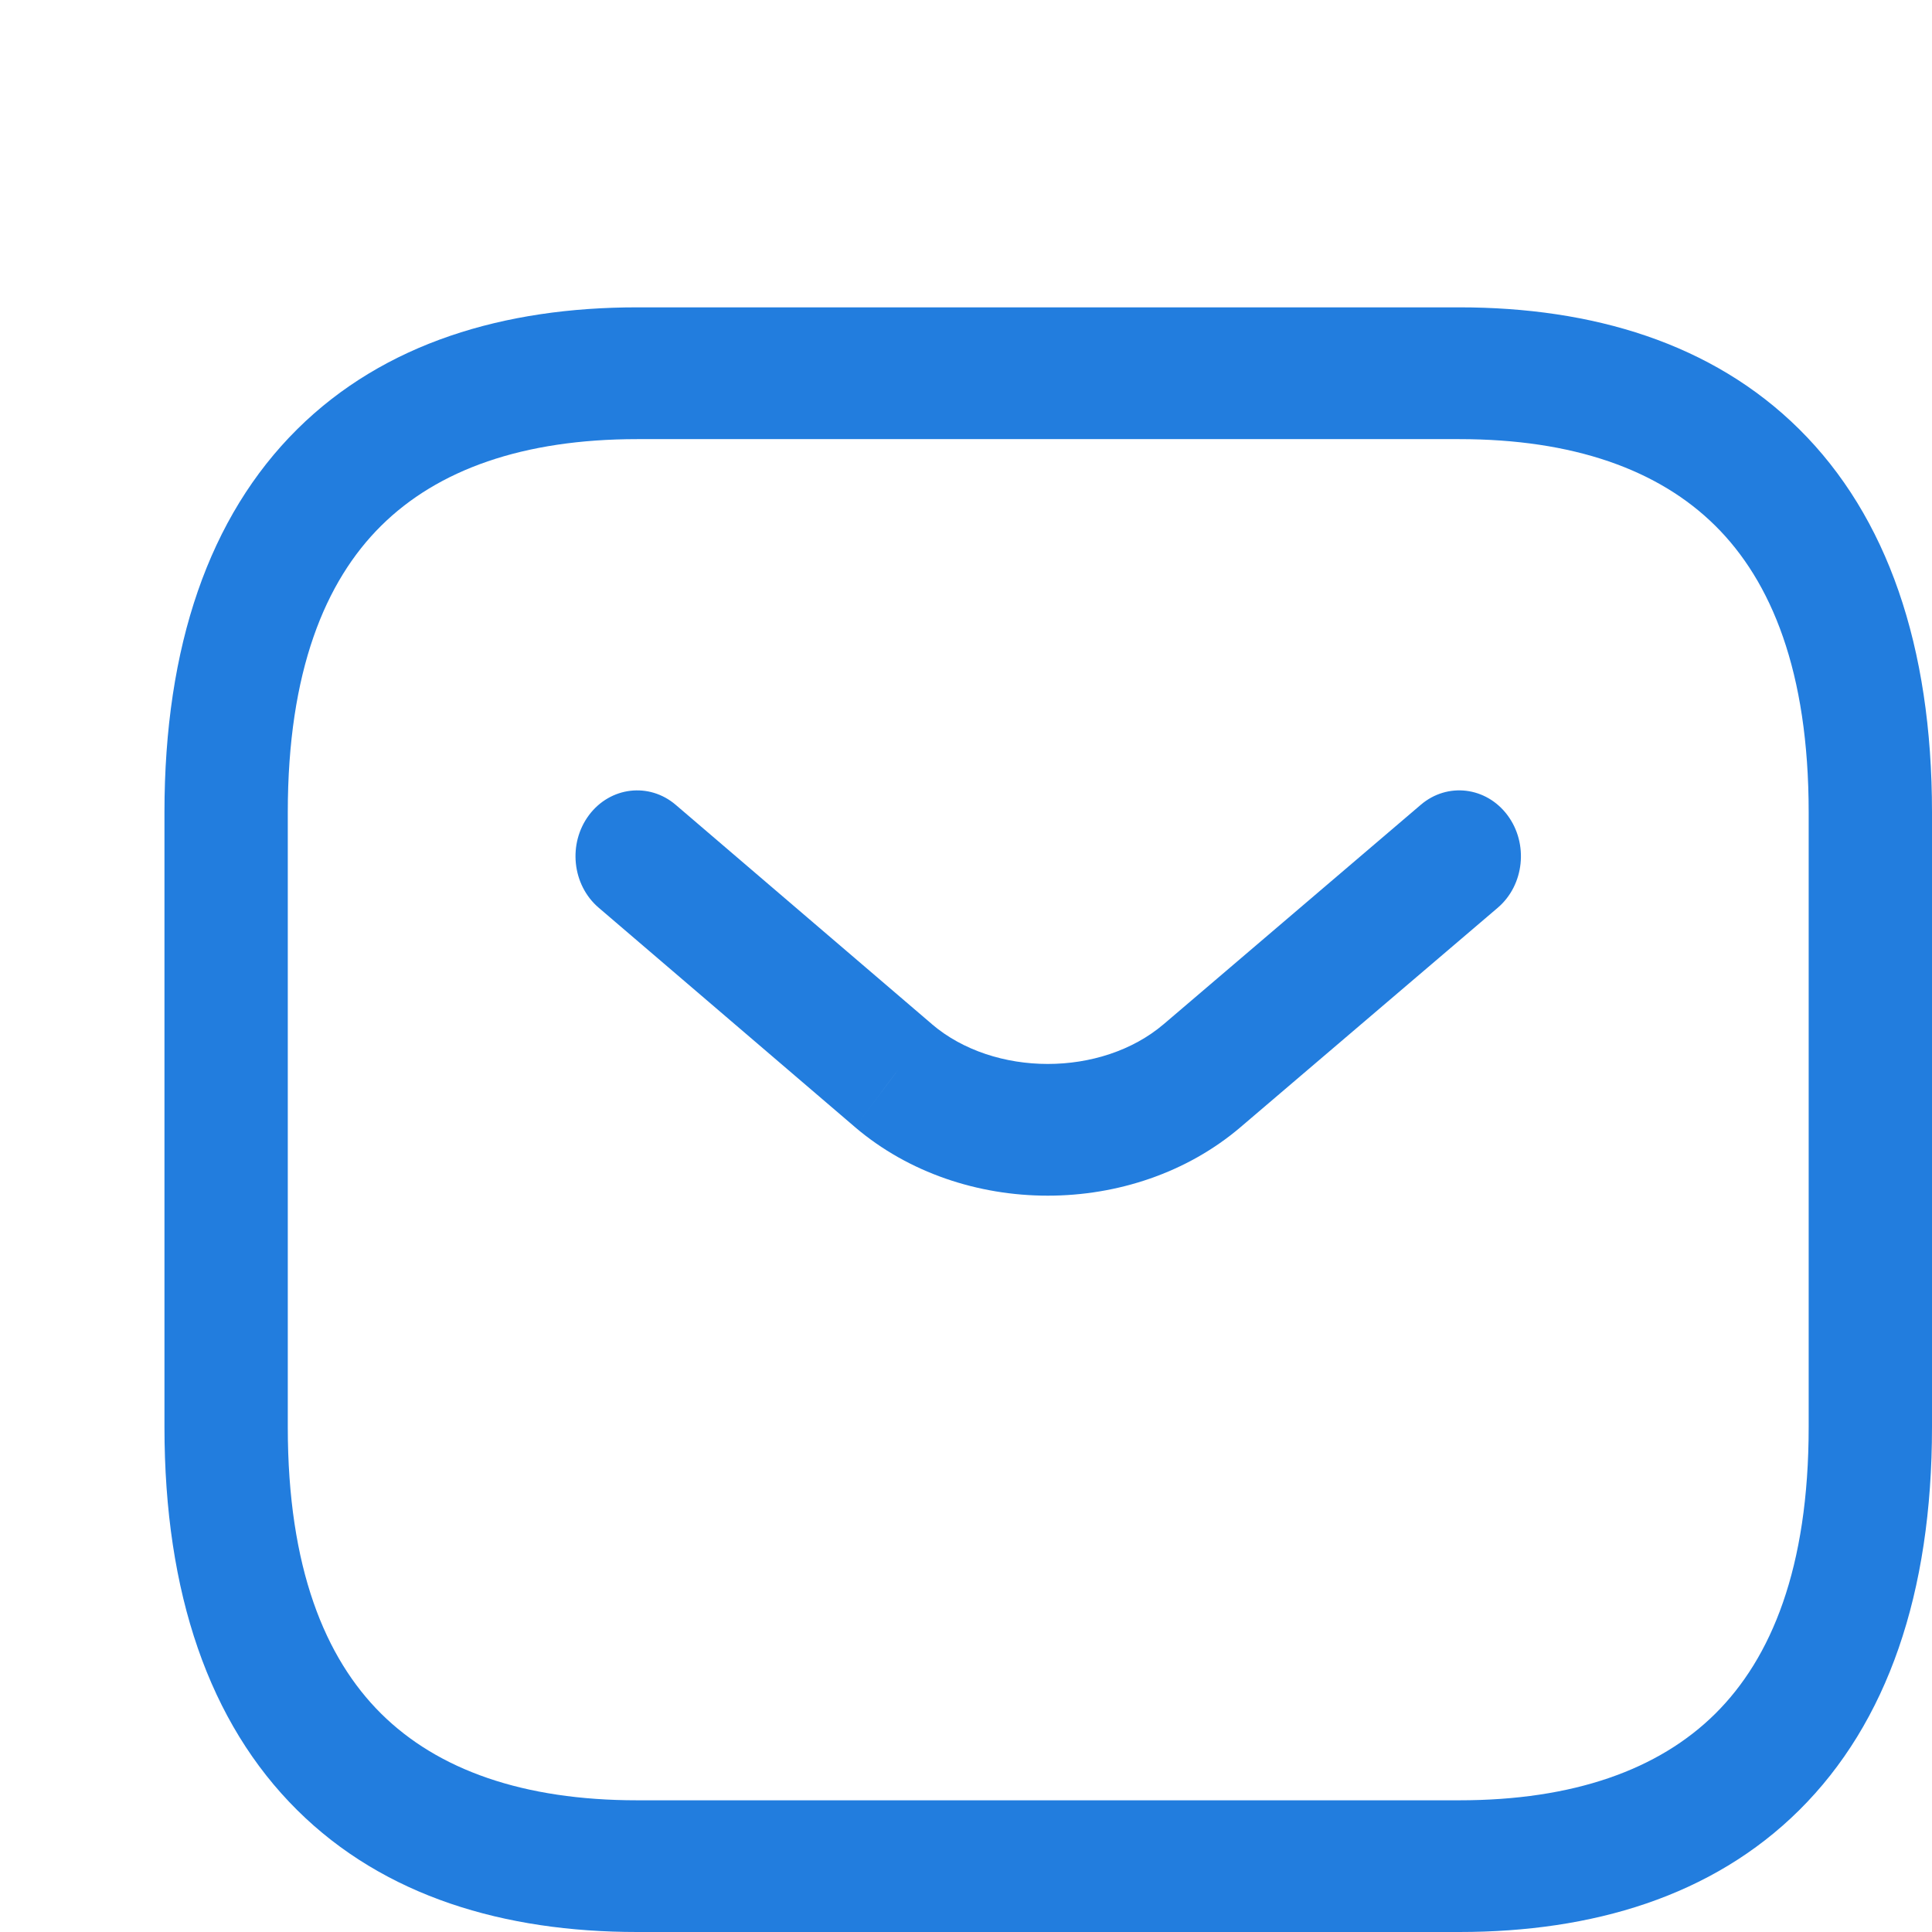 <svg width="24" height="24" viewBox="0 0 24 24" fill="none" xmlns="http://www.w3.org/2000/svg">
<path d="M18.128 22.364H7.915V24H18.128V22.364ZM7.915 22.364C6.5 22.364 5.439 21.986 4.734 21.287C4.04 20.598 3.575 19.48 3.575 17.727H2.043C2.043 19.793 2.599 21.402 3.692 22.486C4.774 23.56 6.266 24 7.915 24V22.364ZM3.575 17.727V10.091H2.043V17.727H3.575ZM3.575 10.091C3.575 8.338 4.04 7.22 4.734 6.532C5.439 5.833 6.5 5.455 7.915 5.455V3.818C6.266 3.818 4.774 4.259 3.692 5.332C2.599 6.416 2.043 8.026 2.043 10.091H3.575ZM7.915 5.455H18.128V3.818H7.915V5.455ZM18.128 5.455C19.542 5.455 20.604 5.833 21.309 6.532C22.003 7.22 22.468 8.338 22.468 10.091H24C24 8.026 23.444 6.416 22.351 5.332C21.268 4.259 19.777 3.818 18.128 3.818V5.455ZM22.468 10.091V17.727H24V10.091H22.468ZM22.468 17.727C22.468 19.48 22.003 20.598 21.309 21.287C20.604 21.986 19.542 22.364 18.128 22.364V24C19.777 24 21.268 23.56 22.351 22.486C23.444 21.402 24 19.793 24 17.727H22.468Z" fill="#227DDE"/>
<path d="M18.606 11.276C18.936 10.994 18.99 10.479 18.726 10.126C18.462 9.773 17.98 9.715 17.65 9.997L18.606 11.276ZM14.931 13.364L15.408 14.004L15.409 14.003L14.931 13.364ZM11.101 13.364L10.622 14.002L10.624 14.004L11.101 13.364ZM8.394 9.998C8.064 9.716 7.582 9.772 7.317 10.125C7.053 10.478 7.106 10.992 7.436 11.275L8.394 9.998ZM17.65 9.997L14.453 12.725L15.409 14.003L18.606 11.276L17.65 9.997ZM14.454 12.724C13.681 13.381 12.351 13.381 11.578 12.724L10.624 14.004C11.955 15.136 14.077 15.136 15.408 14.004L14.454 12.724ZM11.58 12.725L8.394 9.998L7.436 11.275L10.622 14.002L11.58 12.725Z" fill="#227DDE"/>
</svg>
